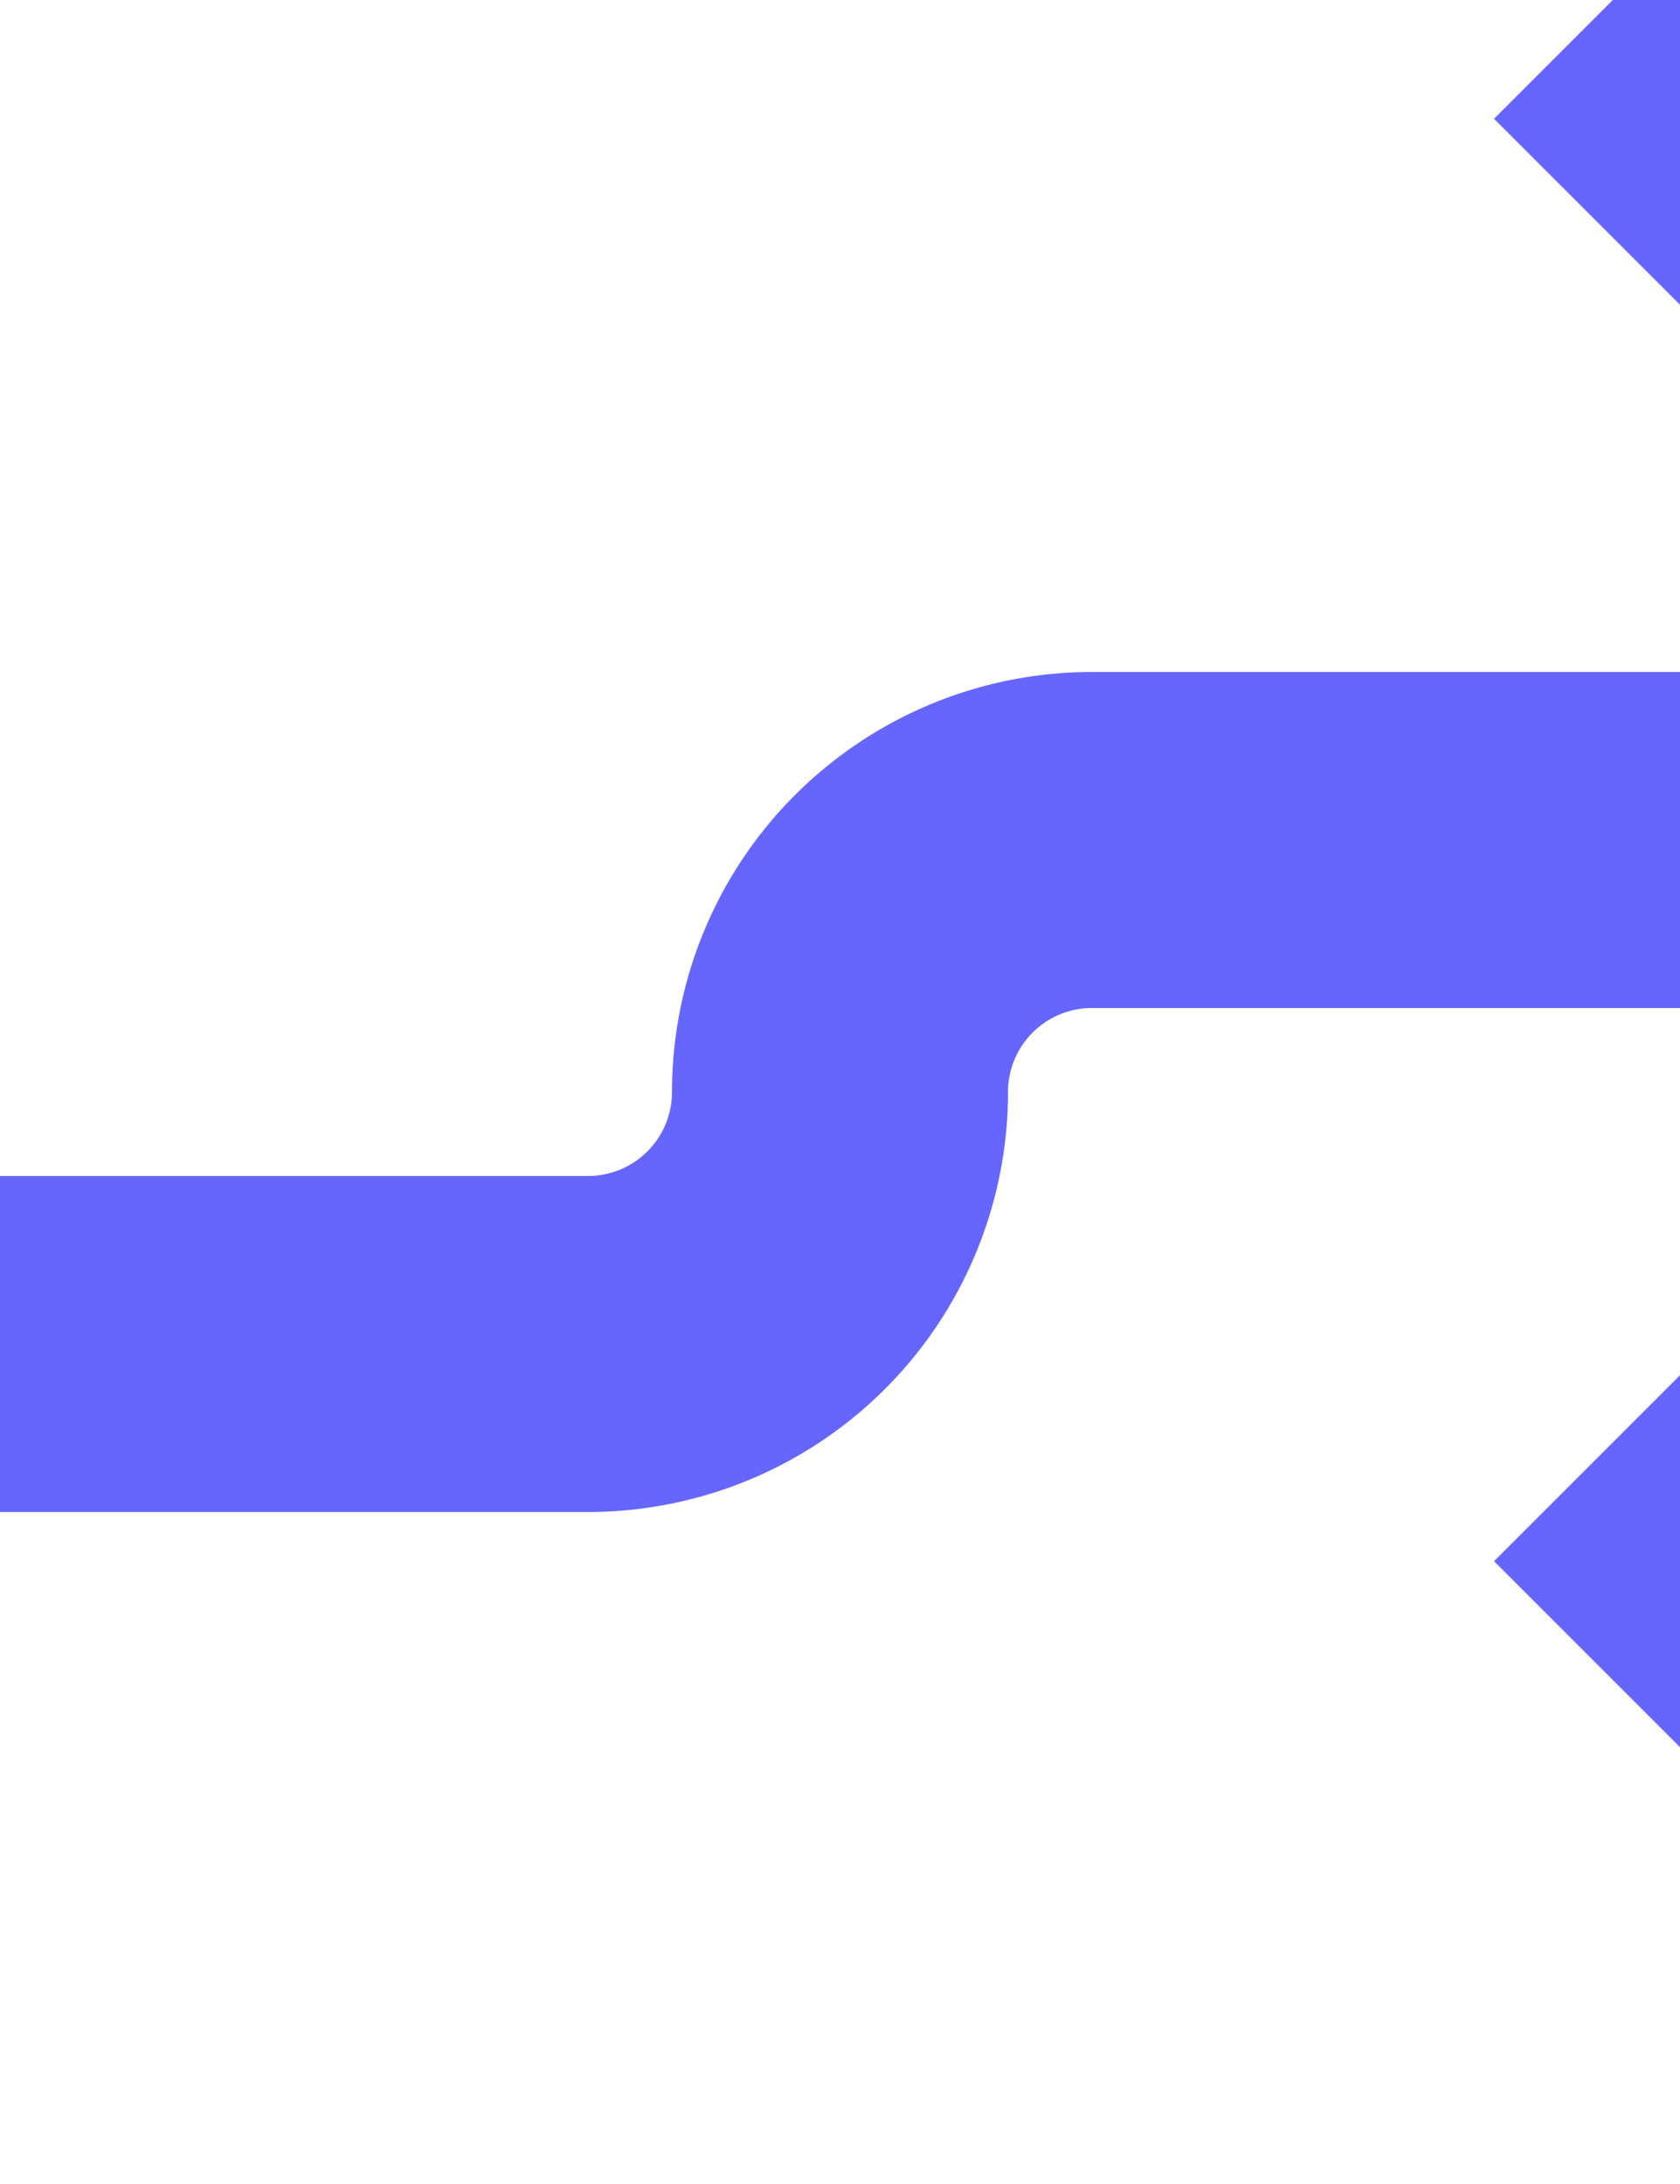 ﻿<?xml version="1.0" encoding="utf-8"?>
<svg version="1.1" xmlns:xlink="http://www.w3.org/1999/xlink" width="10px" height="13px" preserveAspectRatio="xMidYMin meet" viewBox="936 244  8 13" xmlns="http://www.w3.org/2000/svg">
  <path d="M 897 252  L 938.5 252  A 1.5 1.5 0 0 0 940 250.5 A 1.5 1.5 0 0 1 941.5 249 L 949 249  " stroke-width="2" stroke="#6666ff" fill="none" />
  <path d="M 943.893 244.707  L 948.186 249  L 943.893 253.293  L 945.307 254.707  L 950.307 249.707  L 951.014 249  L 950.307 248.293  L 945.307 243.293  L 943.893 244.707  Z " fill-rule="nonzero" fill="#6666ff" stroke="none" />
</svg>